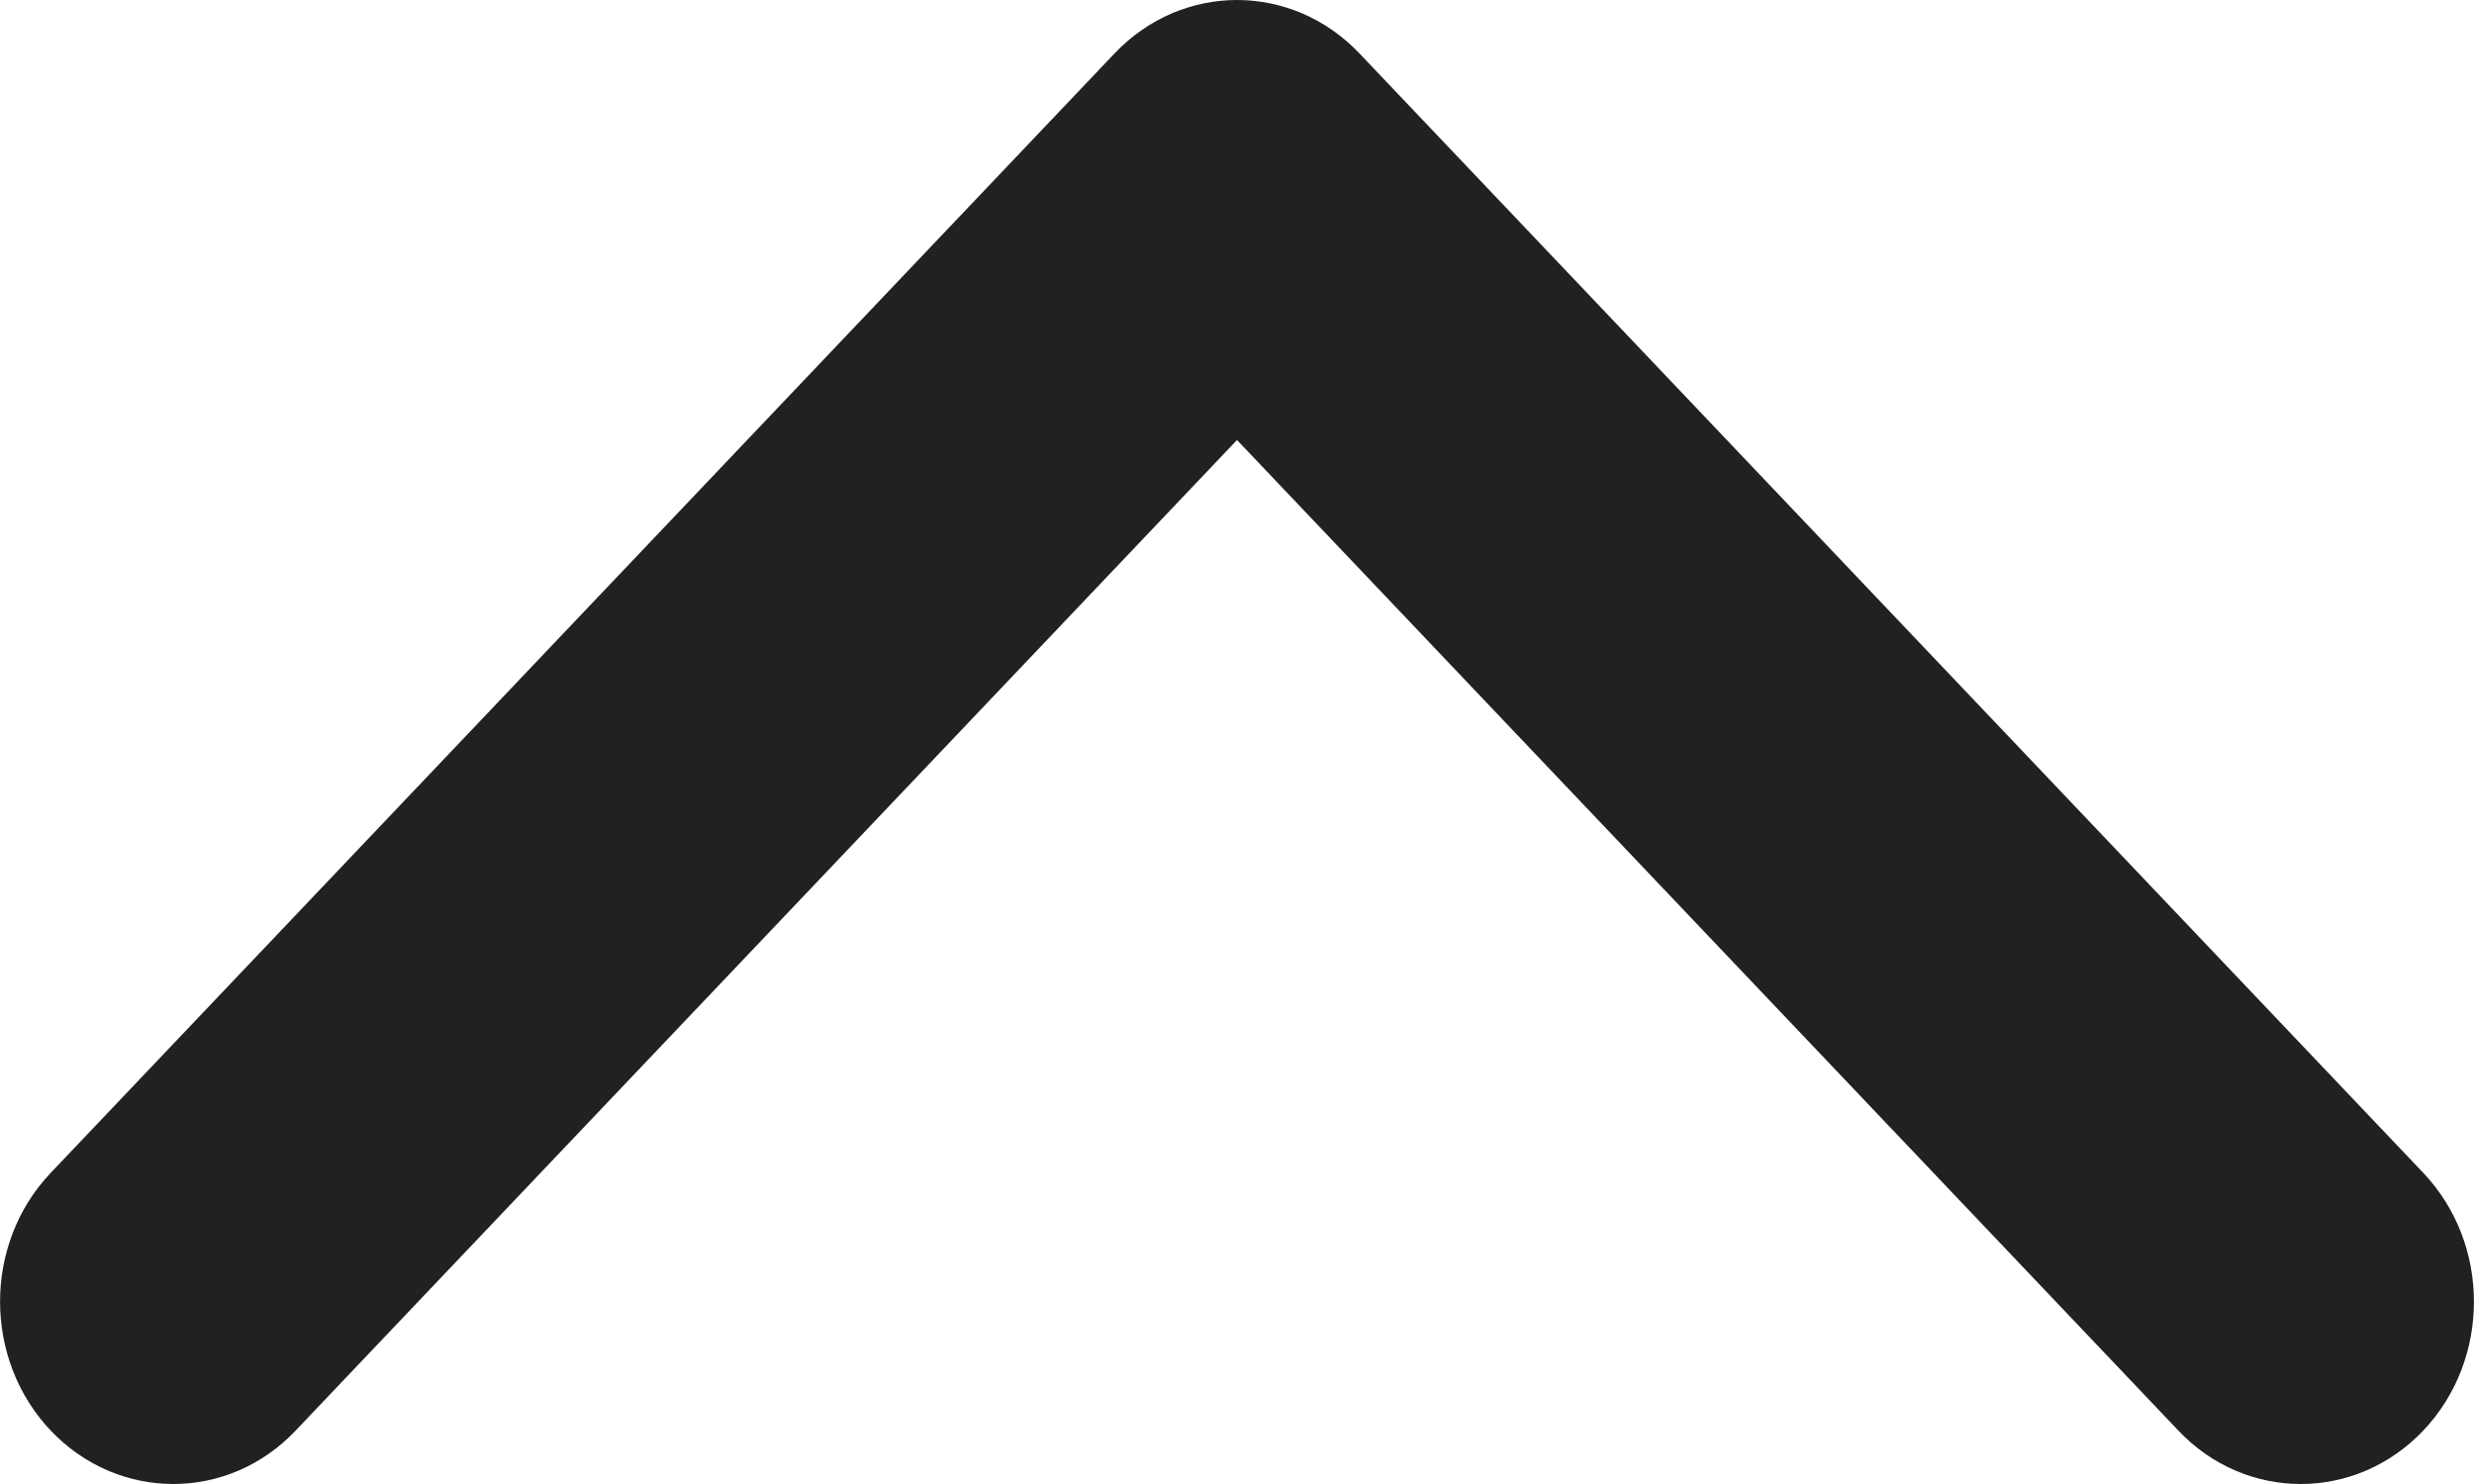 <svg width="10" height="6" viewBox="0 0 10 6" fill="none" xmlns="http://www.w3.org/2000/svg">
<path d="M5 0C5.179 0 5.358 0.072 5.495 0.216L9.795 4.742C10.068 5.03 10.068 5.496 9.795 5.784C9.521 6.072 9.078 6.072 8.805 5.784L5 1.779L1.195 5.784C0.922 6.072 0.479 6.072 0.205 5.784C-0.068 5.496 -0.068 5.029 0.205 4.742L4.505 0.216C4.642 0.072 4.821 0 5 0Z" fill="#212121"/>
</svg>
